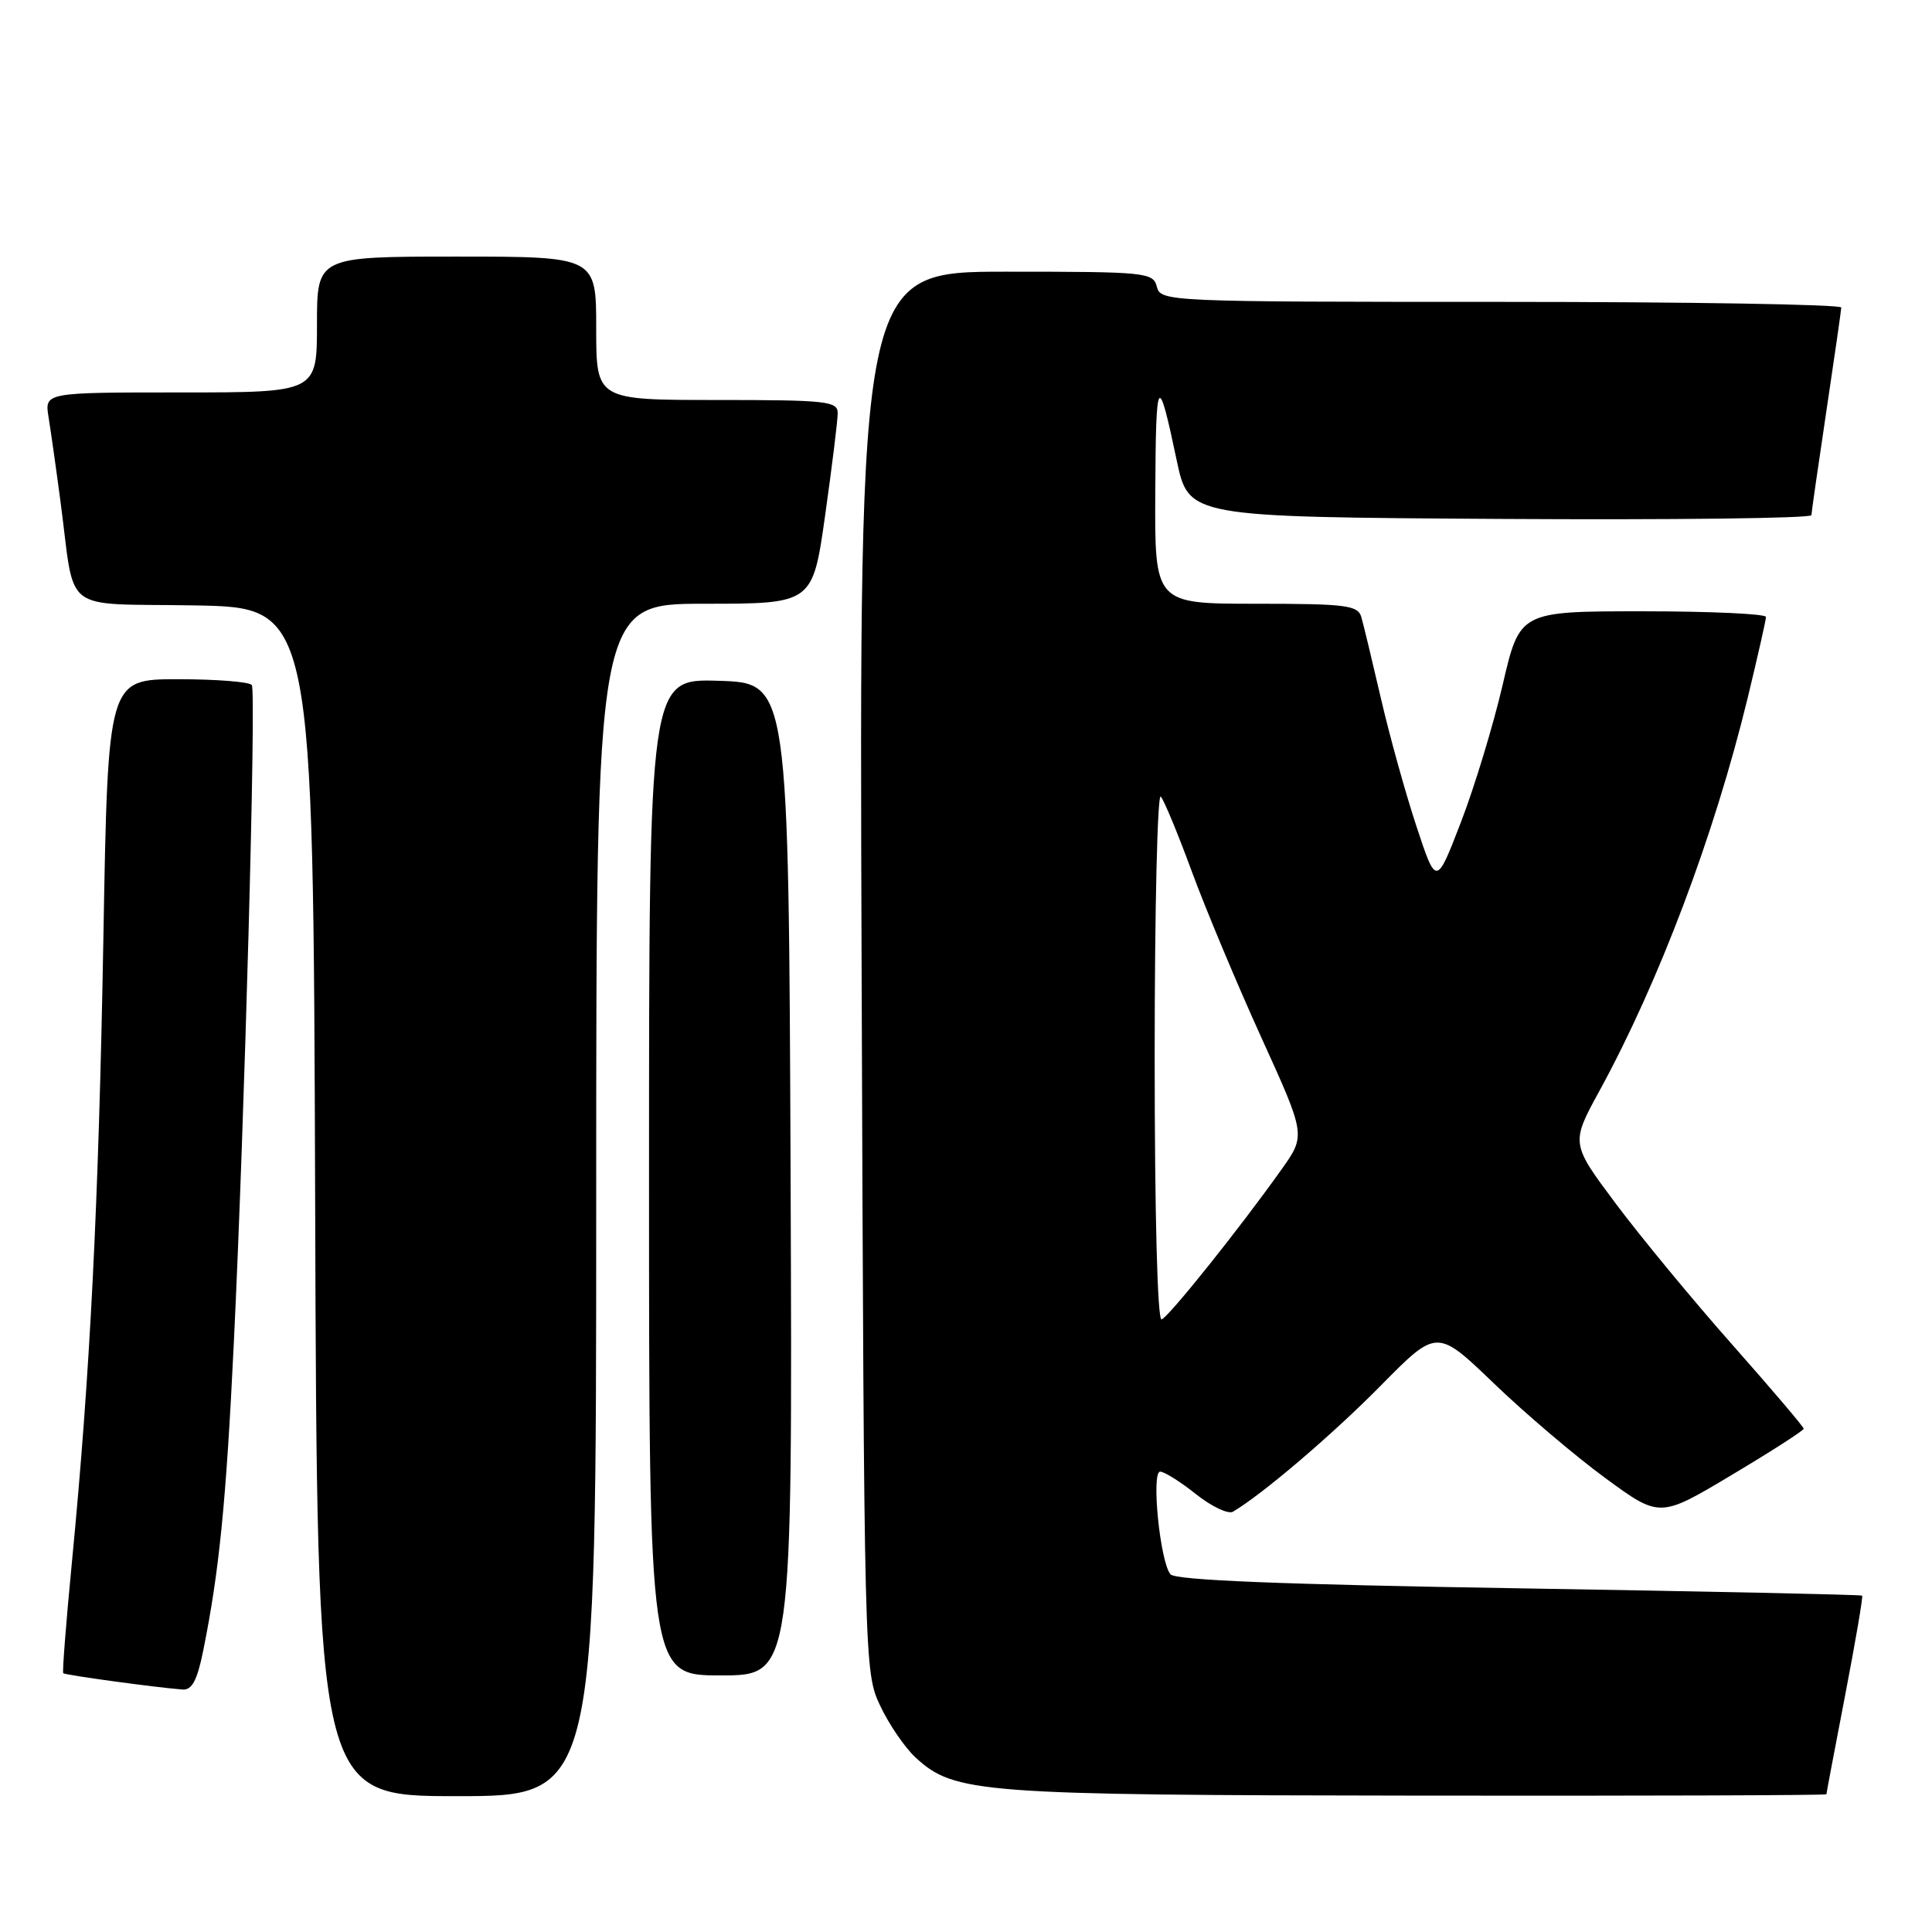 <?xml version="1.0" encoding="UTF-8" standalone="no"?>
<!DOCTYPE svg PUBLIC "-//W3C//DTD SVG 1.1//EN" "http://www.w3.org/Graphics/SVG/1.1/DTD/svg11.dtd" >
<svg xmlns="http://www.w3.org/2000/svg" xmlns:xlink="http://www.w3.org/1999/xlink" version="1.1" viewBox="0 0 256 256">
 <g >
 <path fill="currentColor"
d=" M 79.00 159.00 C 79.00 80.00 79.00 80.00 93.34 80.00 C 107.68 80.00 107.68 80.00 109.34 68.25 C 110.25 61.79 111.00 55.71 111.00 54.75 C 111.00 53.16 109.57 53.00 95.00 53.00 C 79.00 53.00 79.00 53.00 79.00 43.50 C 79.00 34.00 79.00 34.00 60.50 34.00 C 42.00 34.00 42.00 34.00 42.00 43.00 C 42.00 52.00 42.00 52.00 23.95 52.00 C 5.91 52.00 5.91 52.00 6.43 55.25 C 6.72 57.04 7.44 62.10 8.02 66.50 C 10.03 81.59 7.85 79.91 25.82 80.22 C 41.50 80.50 41.50 80.50 41.76 159.25 C 42.01 238.00 42.01 238.00 60.51 238.00 C 79.00 238.00 79.00 238.00 79.00 159.00 Z  M 242.01 237.75 C 242.01 237.61 243.13 231.68 244.50 224.58 C 245.87 217.47 246.88 211.55 246.74 211.43 C 246.61 211.30 226.14 210.87 201.26 210.46 C 169.81 209.95 155.74 209.39 155.09 208.60 C 153.71 206.95 152.52 195.00 153.73 195.00 C 154.28 195.00 156.42 196.34 158.48 197.99 C 160.55 199.63 162.75 200.67 163.37 200.31 C 167.24 198.04 176.56 190.09 182.95 183.61 C 190.40 176.05 190.40 176.05 197.95 183.31 C 202.10 187.30 208.75 192.95 212.71 195.85 C 219.93 201.14 219.93 201.14 229.46 195.44 C 234.71 192.31 239.00 189.55 239.00 189.31 C 239.00 189.07 234.74 184.06 229.54 178.18 C 224.34 172.31 217.40 163.90 214.11 159.50 C 208.13 151.50 208.13 151.50 211.96 144.50 C 219.83 130.09 227.15 110.69 231.57 92.50 C 232.90 87.00 234.00 82.16 234.00 81.75 C 234.00 81.34 226.66 81.00 217.69 81.00 C 201.37 81.00 201.37 81.00 199.11 90.75 C 197.86 96.11 195.37 104.31 193.57 108.97 C 190.31 117.43 190.31 117.43 187.68 109.47 C 186.23 105.08 184.11 97.45 182.97 92.50 C 181.82 87.55 180.66 82.71 180.38 81.75 C 179.92 80.20 178.36 80.00 166.43 80.00 C 153.00 80.00 153.00 80.00 153.08 65.25 C 153.16 49.57 153.43 49.18 155.92 61.00 C 157.51 68.50 157.51 68.50 198.75 68.76 C 221.44 68.90 240.01 68.68 240.02 68.26 C 240.04 67.84 240.93 61.65 242.00 54.50 C 243.07 47.35 243.96 41.16 243.98 40.75 C 243.99 40.34 223.71 40.00 198.91 40.00 C 154.65 40.00 153.80 39.96 153.29 38.00 C 152.79 36.09 151.93 36.00 133.30 36.00 C 113.84 36.00 113.84 36.00 114.17 128.75 C 114.50 220.72 114.52 221.54 116.62 226.00 C 117.78 228.47 119.90 231.58 121.34 232.90 C 126.47 237.61 129.71 237.86 187.75 237.93 C 217.59 237.97 242.00 237.89 242.01 237.75 Z  M 26.92 218.75 C 29.04 208.30 29.96 199.11 30.98 178.00 C 32.40 148.81 33.96 91.75 33.37 90.78 C 33.10 90.35 28.70 90.00 23.59 90.00 C 14.30 90.00 14.30 90.00 13.70 124.25 C 13.07 159.69 11.94 182.07 9.53 206.98 C 8.76 214.94 8.24 221.57 8.38 221.71 C 8.63 221.96 20.73 223.61 24.18 223.87 C 25.43 223.97 26.13 222.67 26.92 218.75 Z  M 104.76 156.25 C 104.50 90.50 104.50 90.50 95.25 90.21 C 86.00 89.92 86.00 89.92 86.00 155.96 C 86.00 222.00 86.00 222.00 95.51 222.00 C 105.01 222.00 105.01 222.00 104.76 156.25 Z  M 153.00 139.88 C 153.00 120.48 153.37 105.03 153.81 105.55 C 154.26 106.07 156.11 110.55 157.93 115.50 C 159.75 120.45 163.89 130.33 167.13 137.47 C 173.03 150.43 173.03 150.43 169.80 154.97 C 164.27 162.75 154.89 174.48 153.92 174.83 C 153.37 175.03 153.00 161.00 153.00 139.88 Z "/>
</g>
</svg>